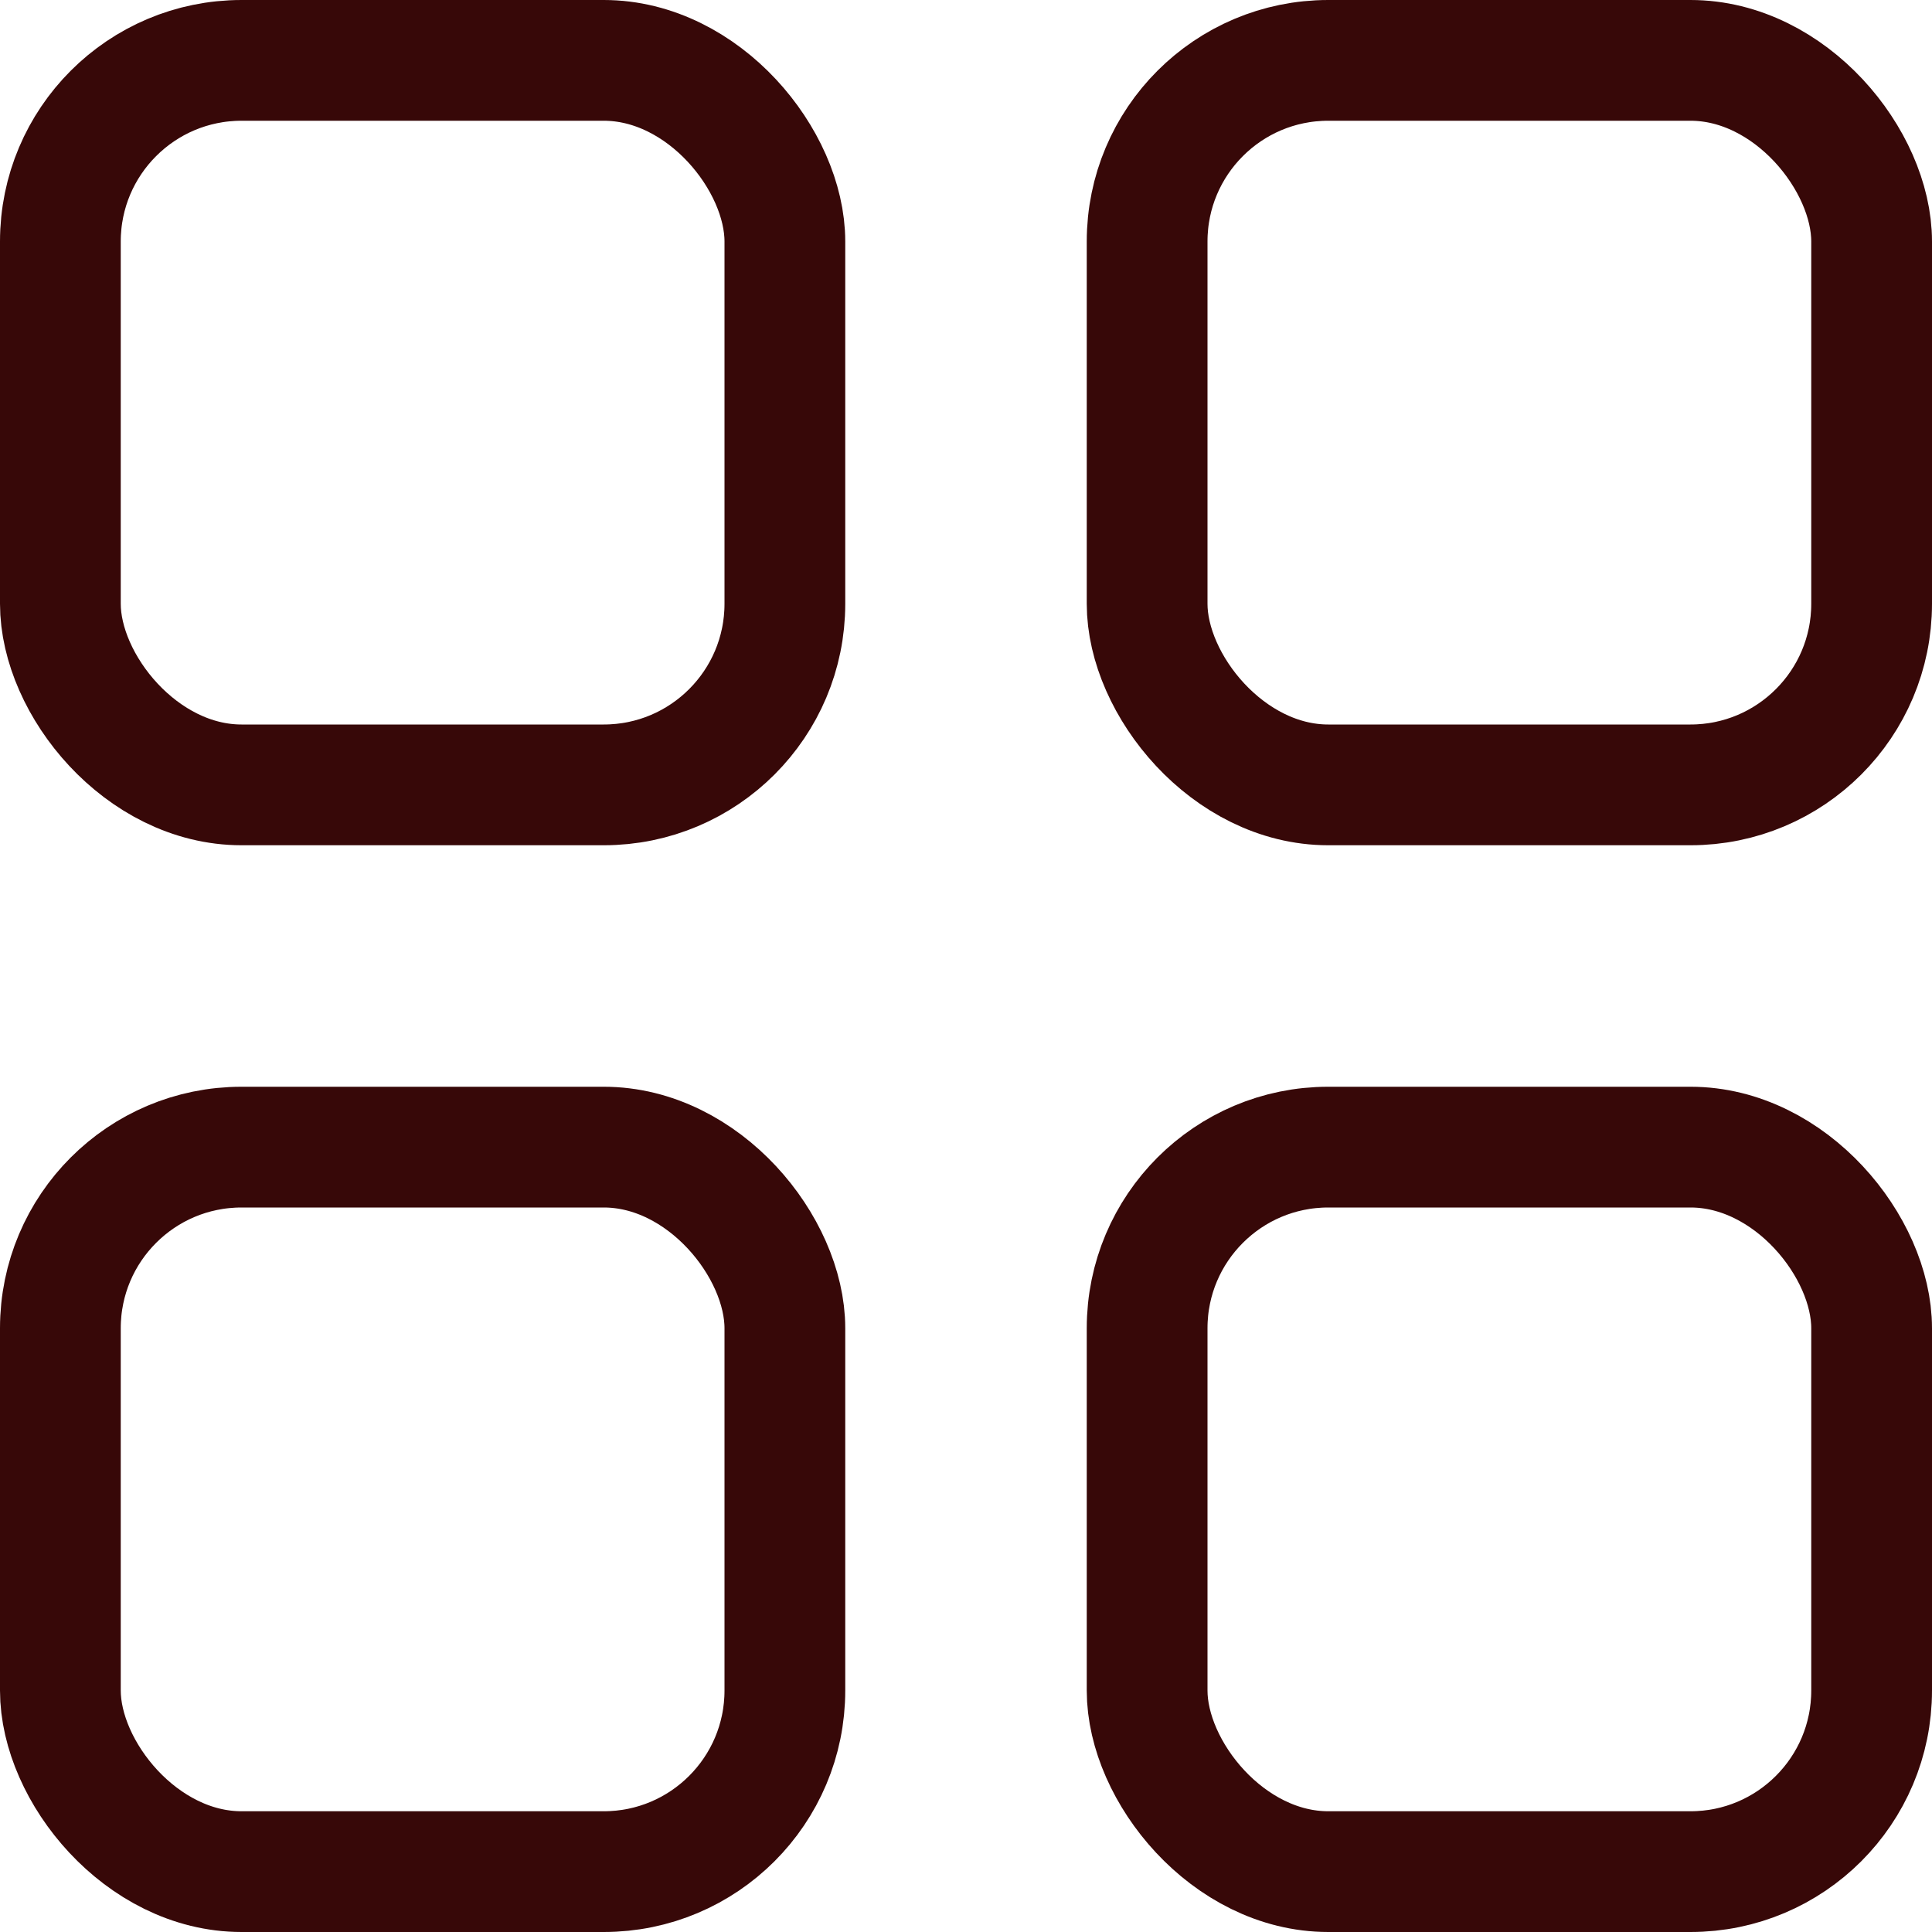 <svg width="16" height="16" viewBox="0 0 16 16" fill="none" xmlns="http://www.w3.org/2000/svg">
<rect x="0.5" y="0.5" width="6" height="6" rx="1.5" stroke="#370808"/>
<rect x="9.5" y="0.5" width="6" height="6" rx="1.5" stroke="#370808"/>
<rect x="0.5" y="9.5" width="6" height="6" rx="1.5" stroke="#370808"/>
<rect x="9.5" y="9.5" width="6" height="6" rx="1.5" stroke="#370808"/>
</svg>
